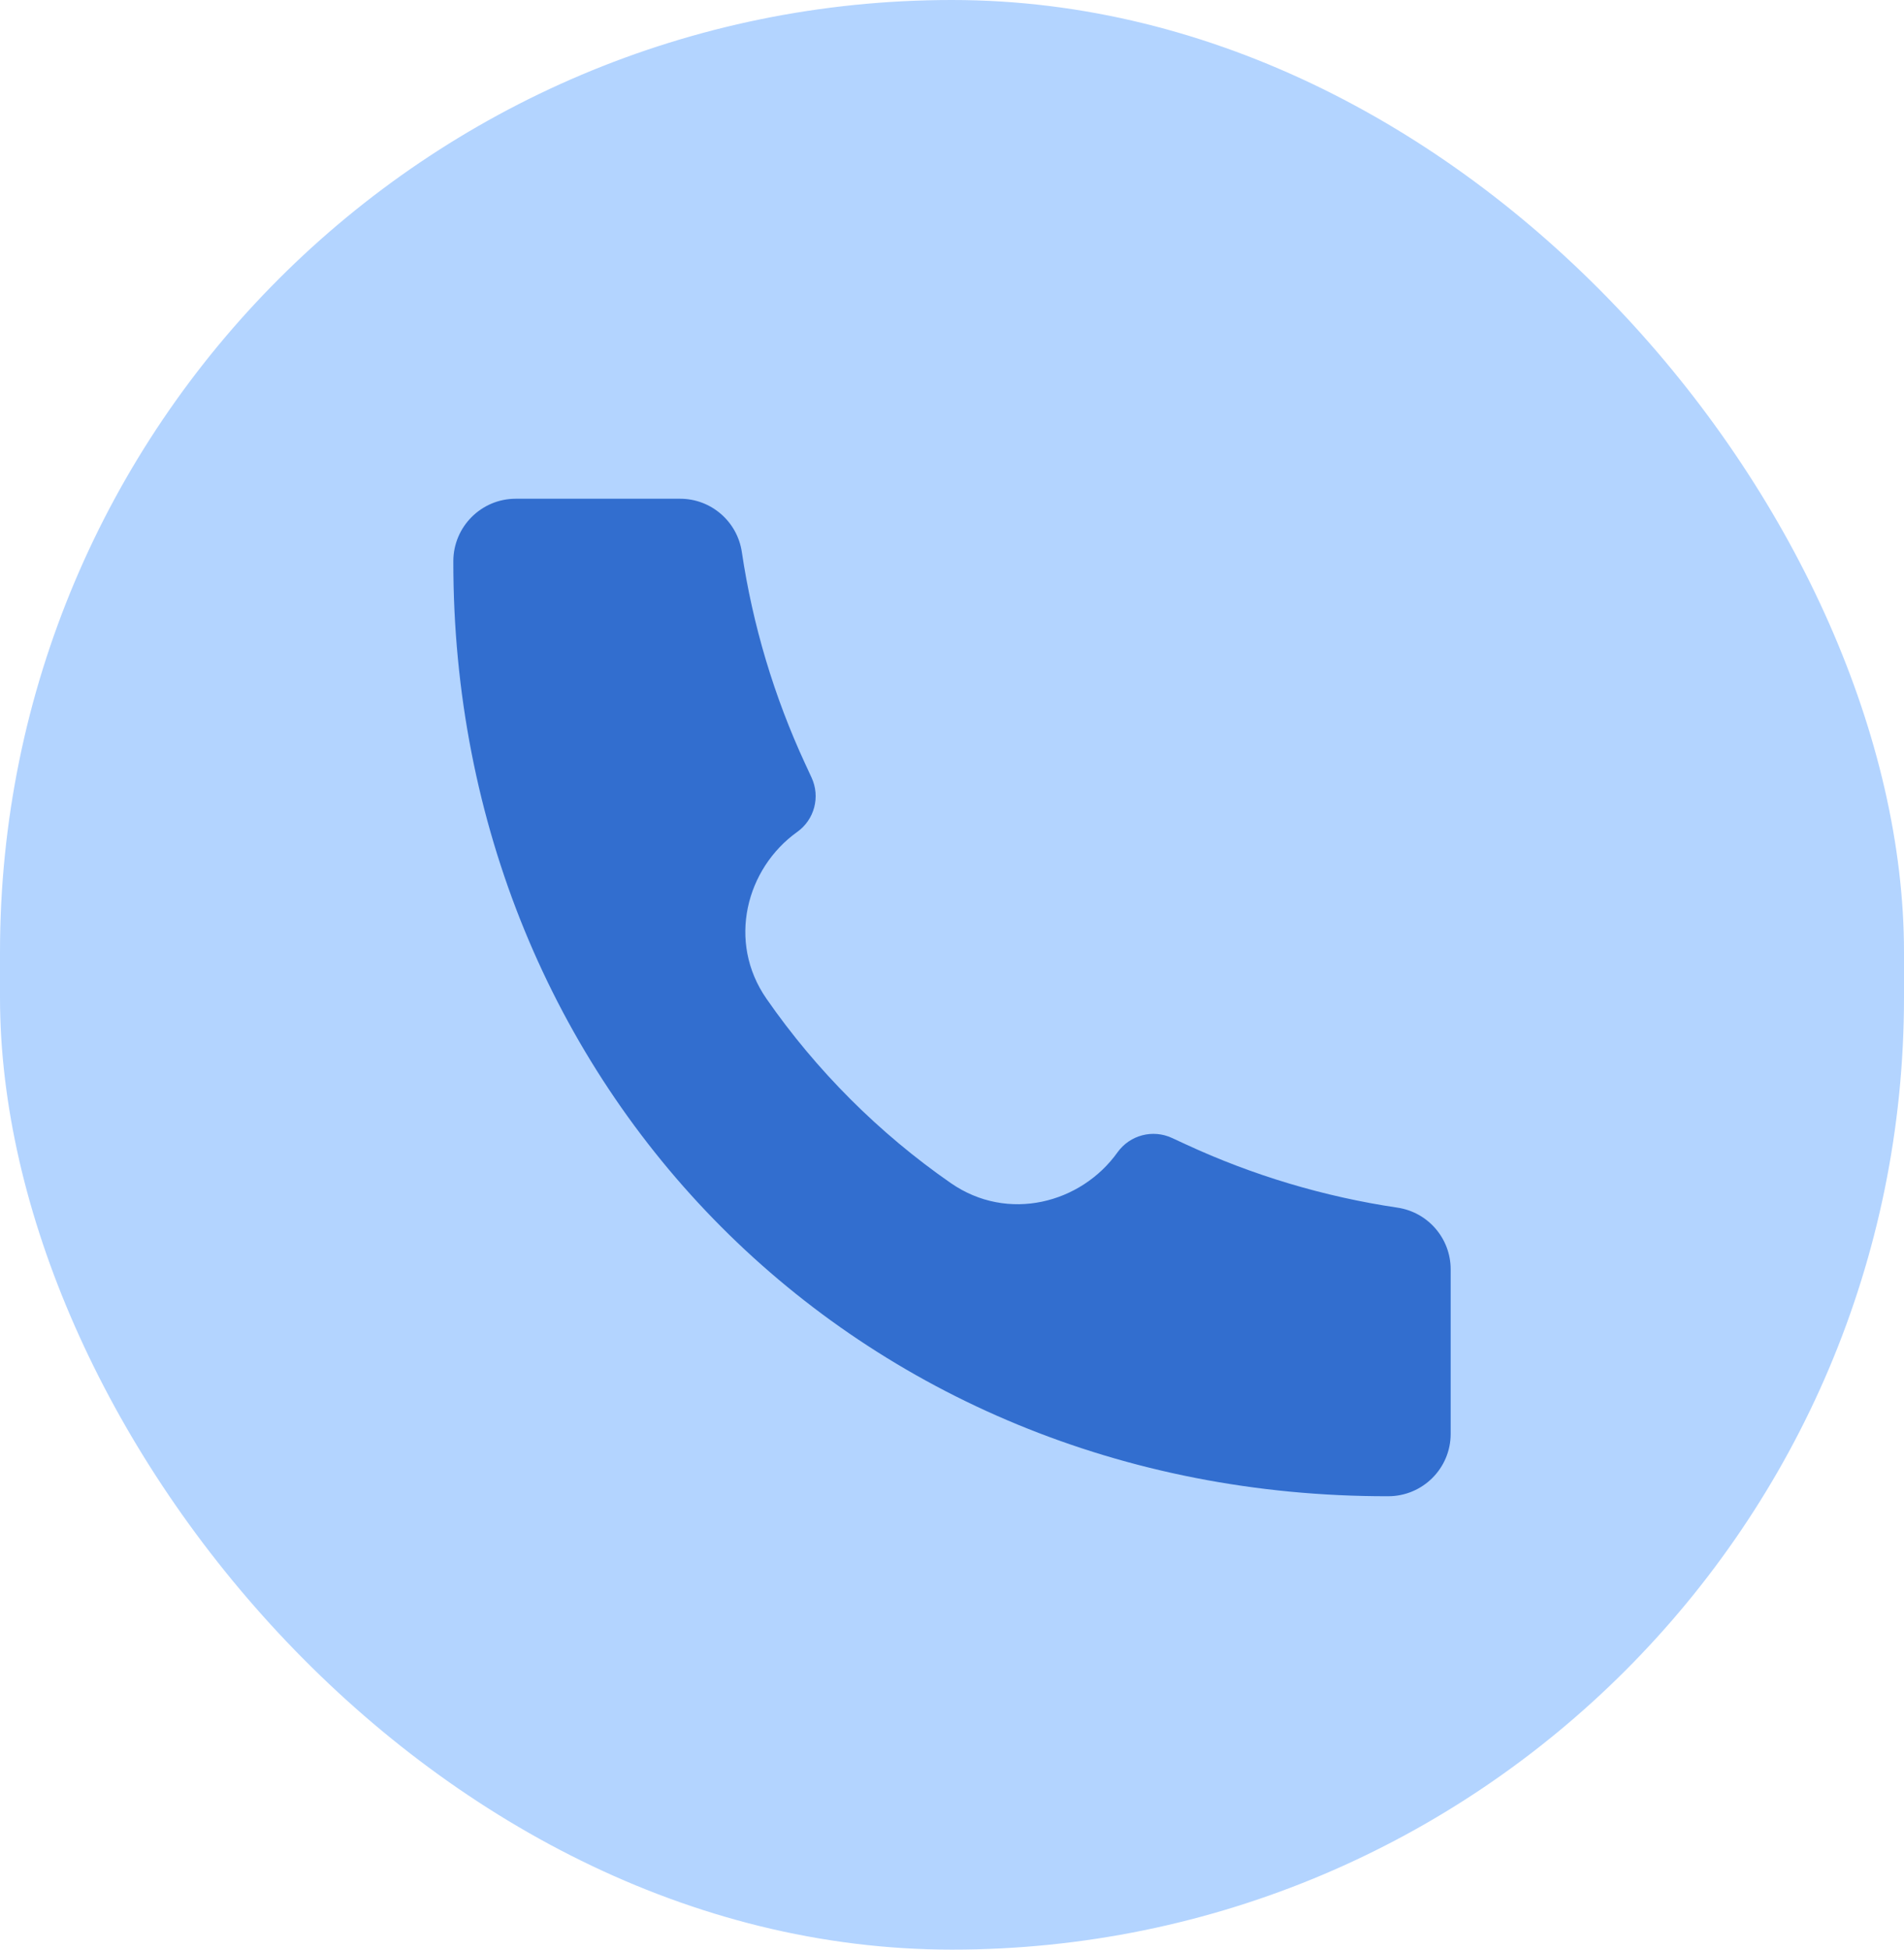 <svg width="42" height="43" viewBox="0 0 42 43" fill="none" xmlns="http://www.w3.org/2000/svg">
<rect width="42" height="43" rx="21" fill="#B3D4FF"/>
<path d="M30.622 33C18.891 33.017 9.987 24.007 10 12.378C10 11.619 10.616 11 11.375 11H15.004C15.685 11 16.264 11.501 16.364 12.175C16.604 13.79 17.075 15.363 17.761 16.845L17.902 17.15C18.099 17.574 17.966 18.078 17.585 18.349C16.462 19.152 16.032 20.767 16.908 22.028C18.006 23.61 19.391 24.995 20.973 26.093C22.233 26.968 23.849 26.539 24.651 25.415C24.923 25.035 25.427 24.901 25.852 25.098L26.155 25.238C27.637 25.925 29.21 26.395 30.826 26.635C31.5 26.735 32 27.314 32 27.995V31.625C32 32.384 31.383 33 30.623 33H30.622Z" fill="#326ECF"/>
</svg>
